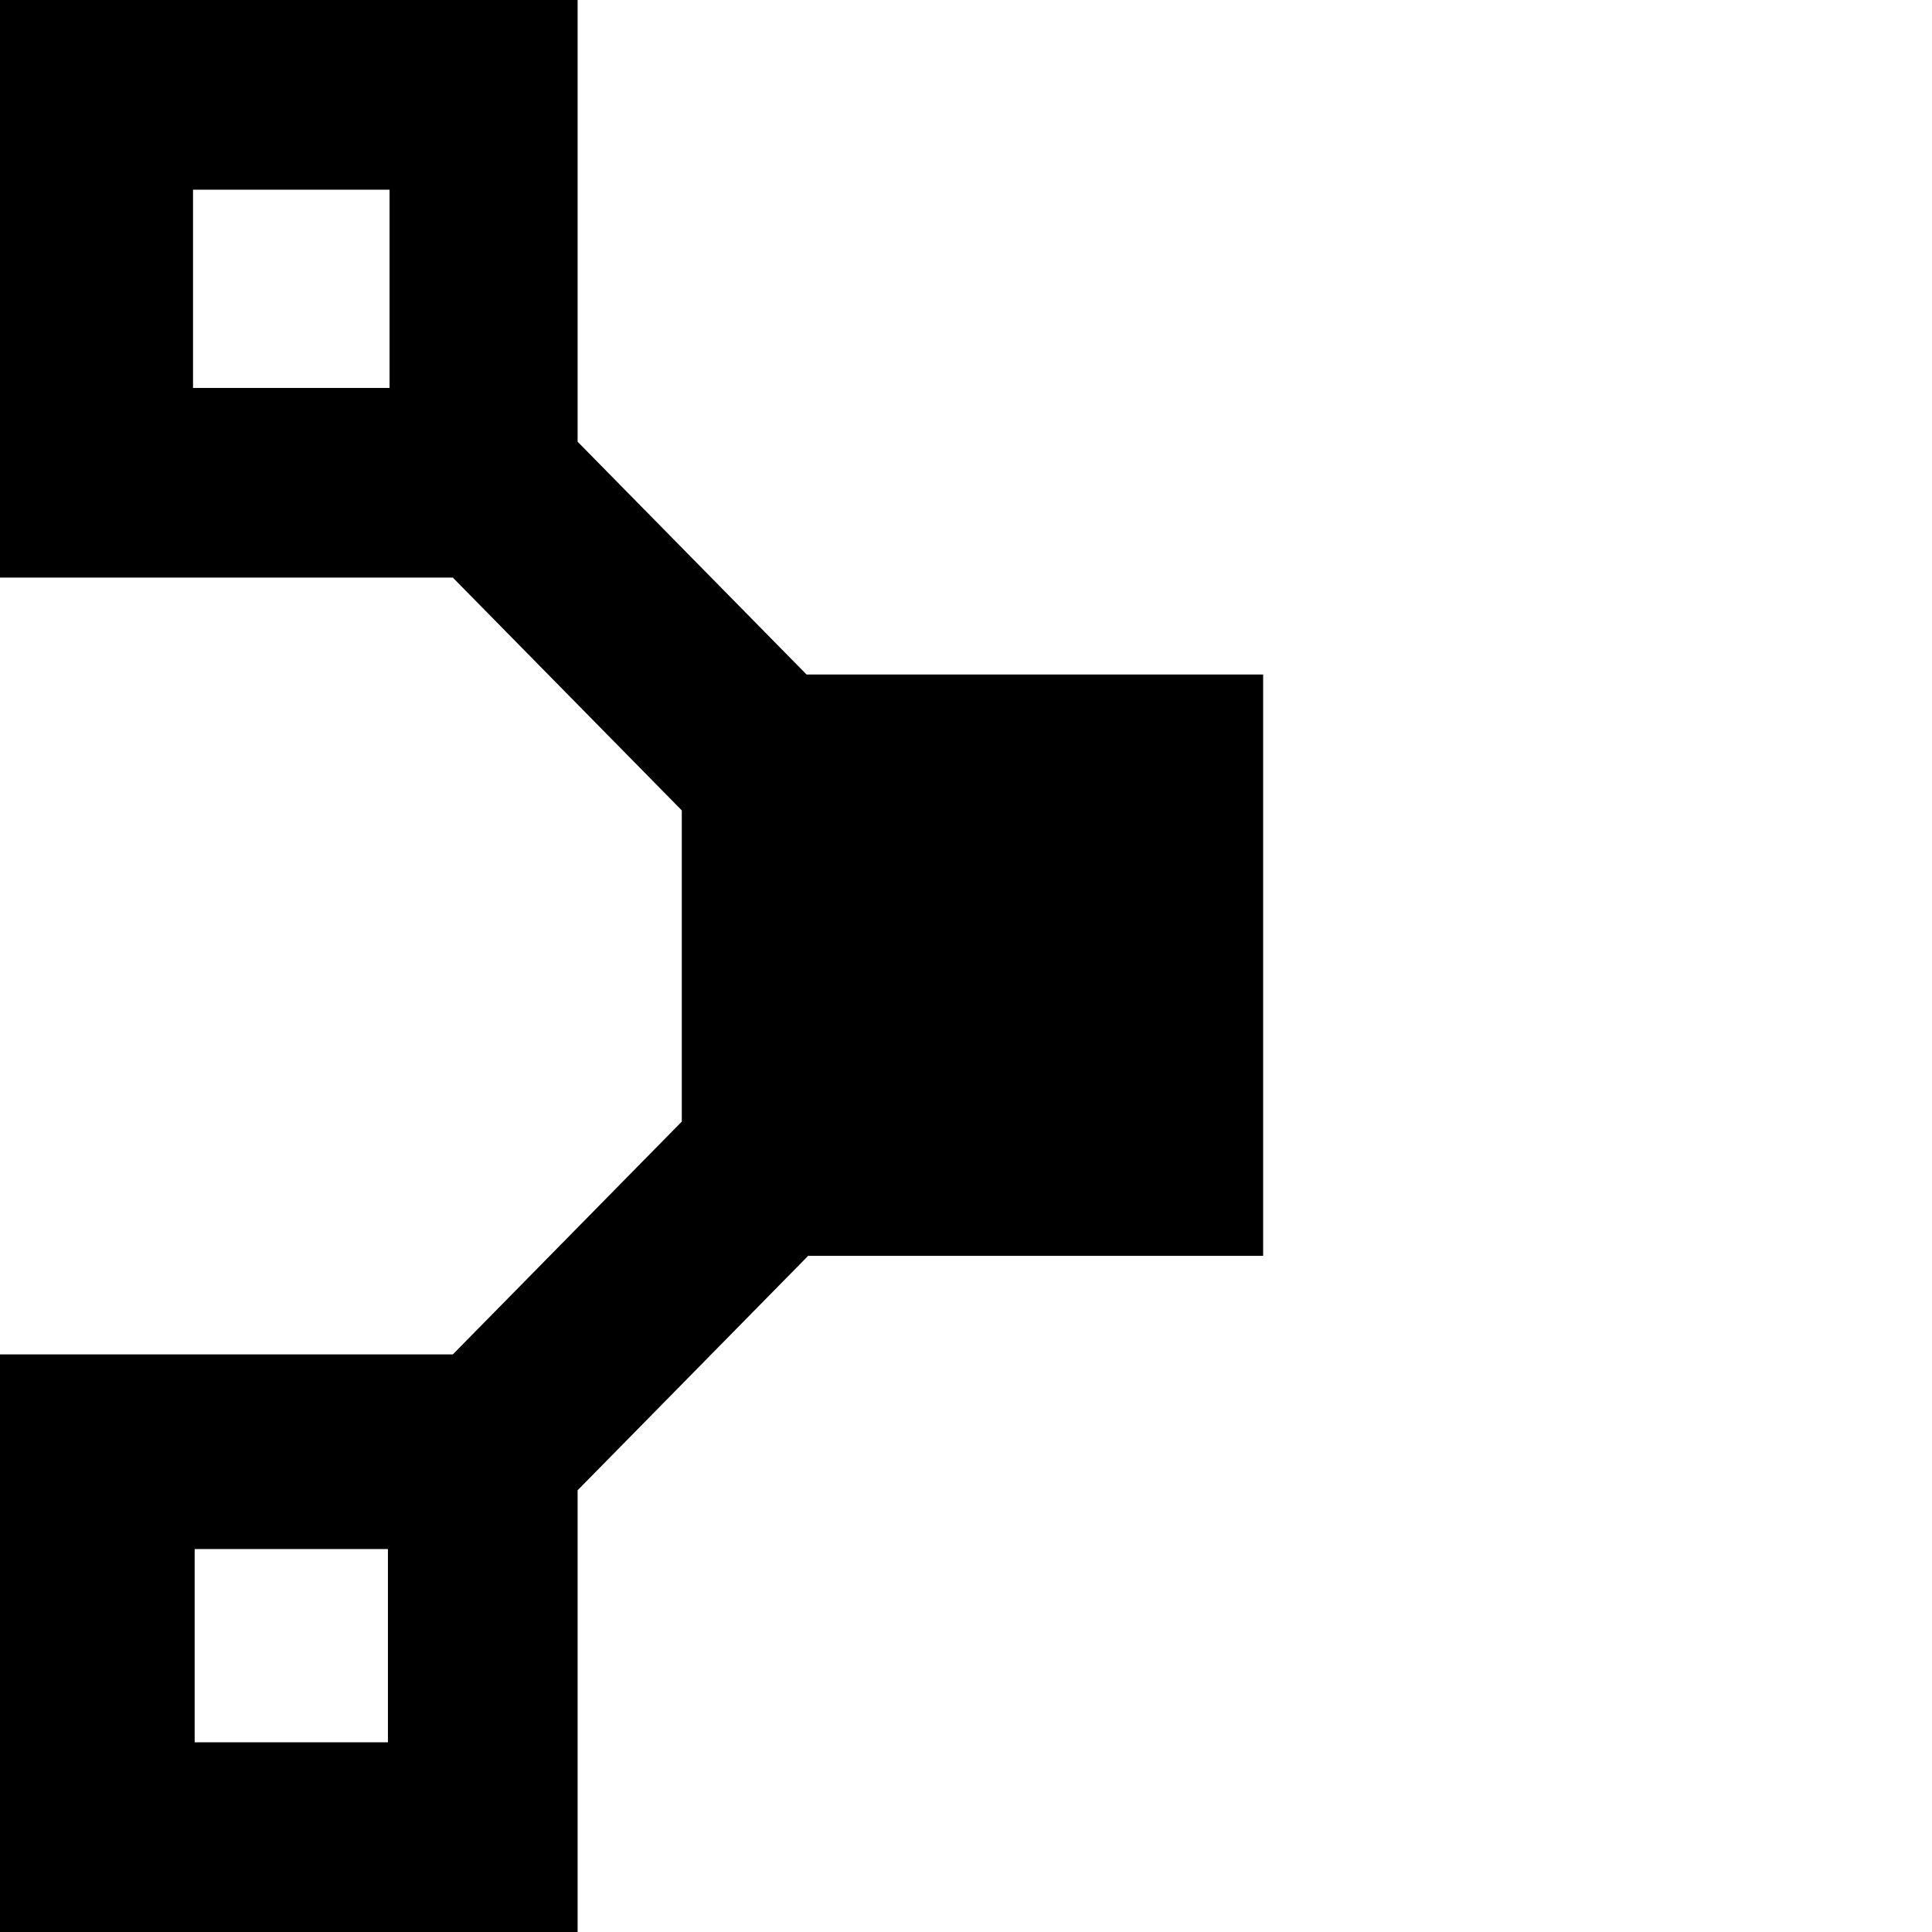 <svg xmlns="http://www.w3.org/2000/svg" version="1.1" viewBox="0 0 512 512" fill="currentColor"><path fill="currentColor" d="M334.744 332.82V178.754H213.746l-60.674-61.692V0H0v153.072h120.006l60.674 61.692v82.47l-60.673 61.694H0V512h153.072V394.937l61.092-62.118zM103.237 102.803H51.154V50.268h52.083zm-.433 358.928H51.588v-51.216h51.216z"/></svg>